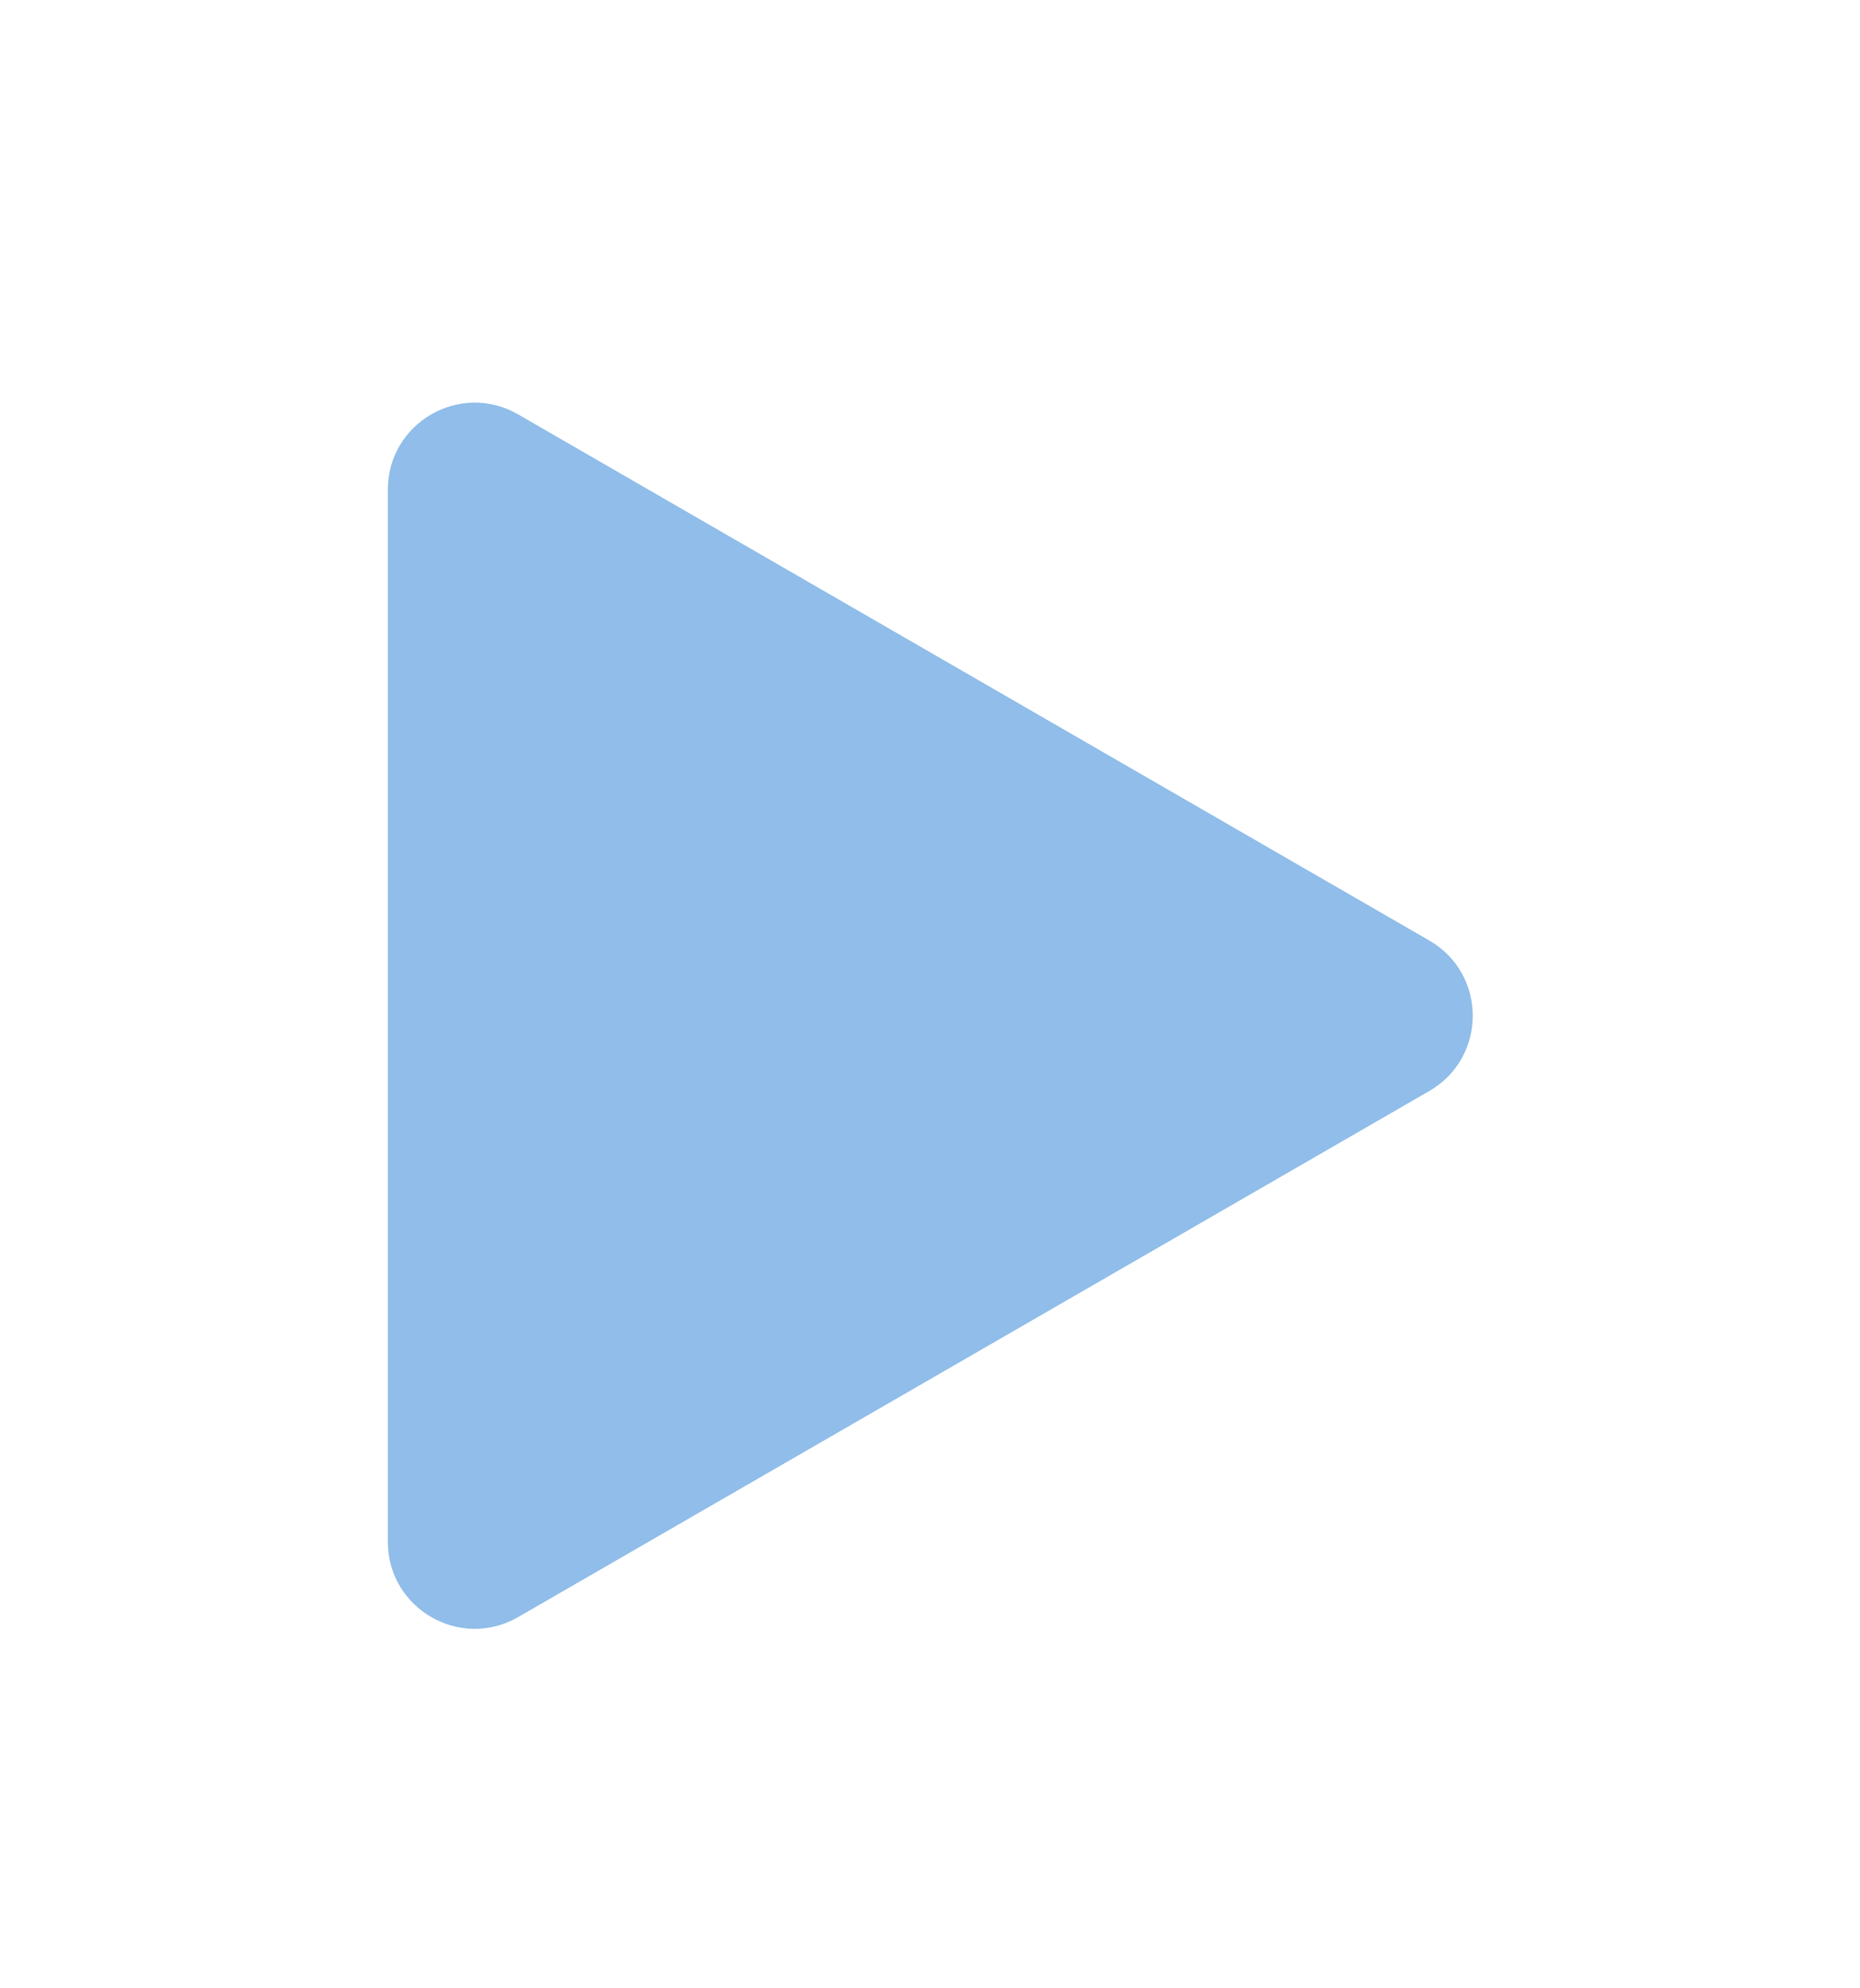 <svg width="29" height="31" viewBox="0 0 29 31" fill="none" xmlns="http://www.w3.org/2000/svg">
<g filter="url(#filter0_d_318_7636)">
<path d="M20.93 13.309C21.833 13.83 21.833 15.133 20.93 15.655L6.724 23.857C5.821 24.379 4.692 23.727 4.692 22.684L4.692 6.279C4.692 5.236 5.821 4.584 6.724 5.106L20.93 13.309Z" fill="#90BDE9"/>
</g>
<defs>
<filter id="filter0_d_318_7636" x="0.628" y="0.859" width="27.752" height="29.955" filterUnits="userSpaceOnUse" color-interpolation-filters="sRGB">
<feFlood flood-opacity="0" result="BackgroundImageFix"/>
<feColorMatrix in="SourceAlpha" type="matrix" values="0 0 0 0 0 0 0 0 0 0 0 0 0 0 0 0 0 0 127 0" result="hardAlpha"/>
<feOffset dx="1.355" dy="1.355"/>
<feGaussianBlur stdDeviation="2.709"/>
<feComposite in2="hardAlpha" operator="out"/>
<feColorMatrix type="matrix" values="0 0 0 0 0 0 0 0 0 0 0 0 0 0 0 0 0 0 0.25 0"/>
<feBlend mode="normal" in2="BackgroundImageFix" result="effect1_dropShadow_318_7636"/>
<feBlend mode="normal" in="SourceGraphic" in2="effect1_dropShadow_318_7636" result="shape"/>
</filter>
</defs>
</svg>
